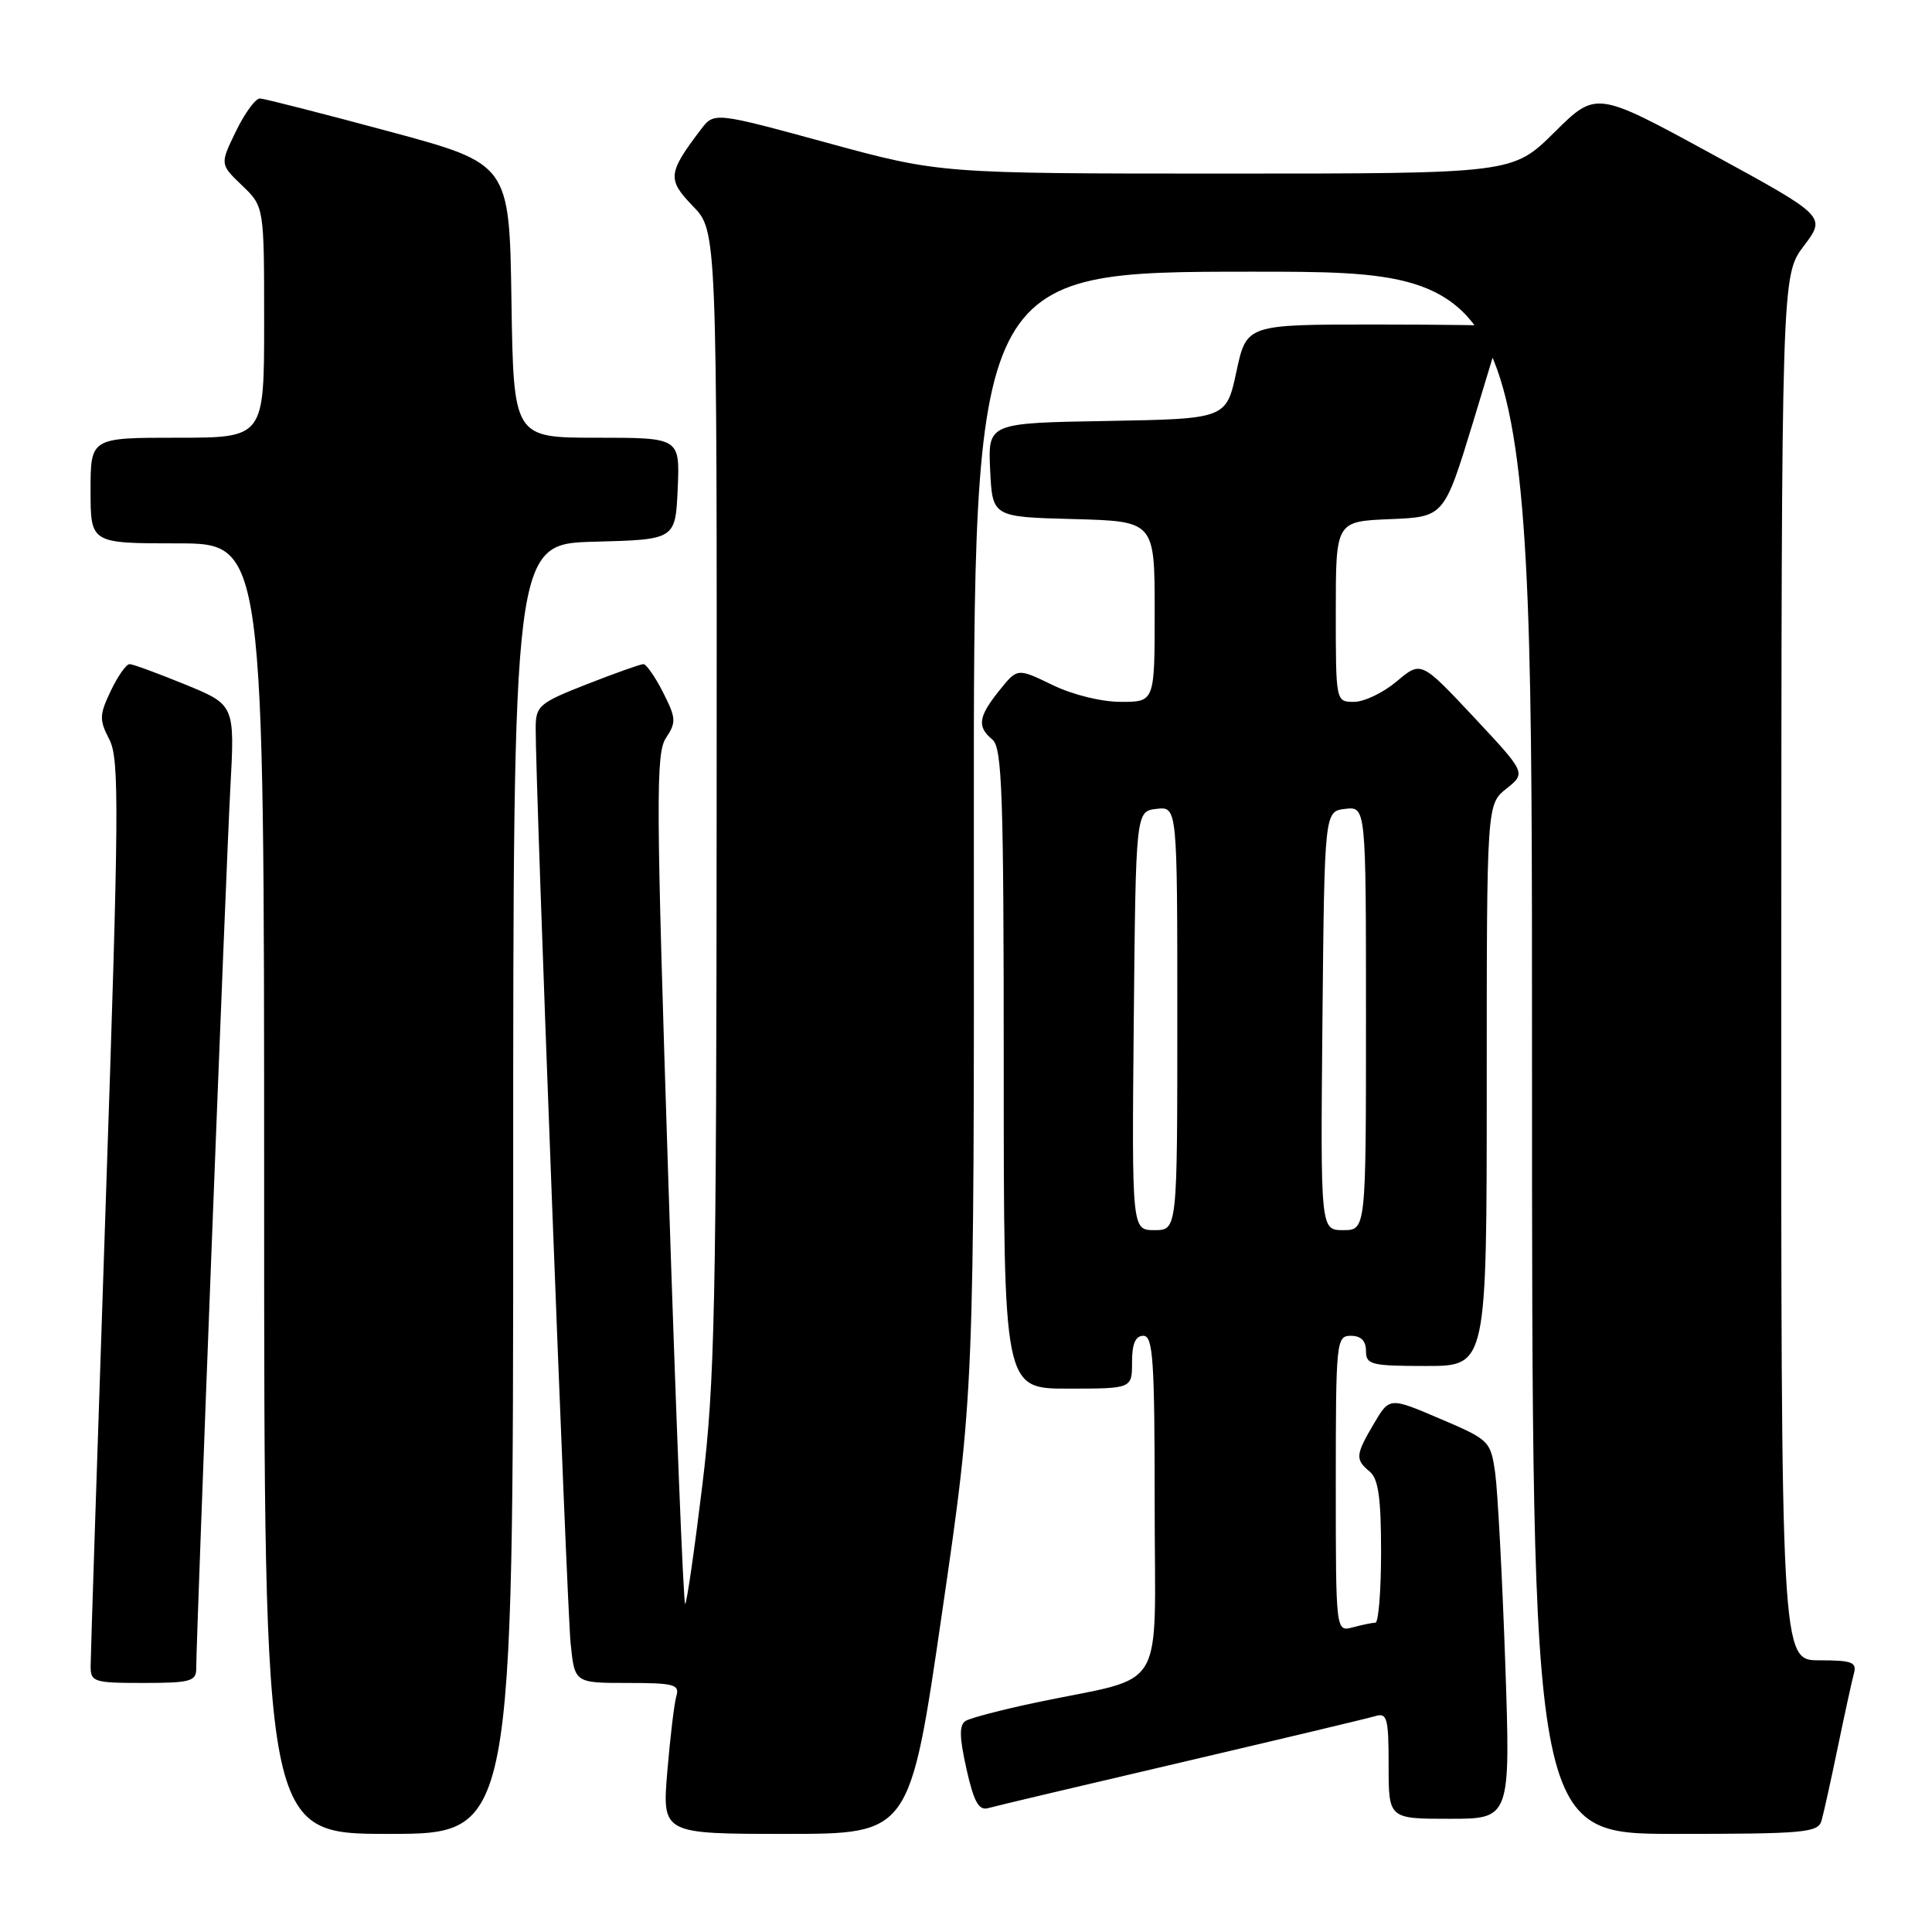<?xml version="1.0" encoding="UTF-8" standalone="no"?>
<!DOCTYPE svg PUBLIC "-//W3C//DTD SVG 1.1//EN" "http://www.w3.org/Graphics/SVG/1.1/DTD/svg11.dtd" >
<svg xmlns="http://www.w3.org/2000/svg" xmlns:xlink="http://www.w3.org/1999/xlink" version="1.1" viewBox="0 0 256 256">
 <g >
 <path fill="currentColor"
d=" M 68.00 157.53 C 68.00 72.07 68.00 72.07 78.75 71.78 C 89.50 71.50 89.50 71.50 89.80 64.75 C 90.09 58.00 90.09 58.00 79.07 58.00 C 68.05 58.00 68.05 58.00 67.77 39.85 C 67.50 21.71 67.50 21.71 51.50 17.40 C 42.70 15.03 35.03 13.07 34.45 13.05 C 33.87 13.02 32.44 14.97 31.27 17.38 C 29.14 21.76 29.14 21.76 32.07 24.57 C 35.00 27.37 35.00 27.37 35.00 42.69 C 35.00 58.00 35.00 58.00 23.50 58.00 C 12.00 58.00 12.00 58.00 12.00 65.00 C 12.00 72.00 12.00 72.00 23.50 72.00 C 35.00 72.00 35.00 72.00 35.00 157.50 C 35.00 243.00 35.00 243.00 51.50 243.00 C 68.00 243.00 68.00 243.00 68.00 157.53 Z  M 124.82 213.75 C 129.08 184.50 129.08 184.50 129.04 110.25 C 129.00 36.00 129.00 36.00 166.00 36.00 C 203.00 36.00 203.00 36.00 203.00 139.50 C 203.00 243.00 203.00 243.00 221.93 243.00 C 239.11 243.00 240.91 242.84 241.36 241.25 C 241.64 240.29 242.61 235.90 243.52 231.50 C 244.43 227.10 245.39 222.71 245.65 221.75 C 246.07 220.25 245.41 220.00 241.07 220.00 C 236.00 220.00 236.00 220.00 236.03 128.25 C 236.06 36.50 236.06 36.50 239.02 32.58 C 241.98 28.67 241.98 28.67 226.74 20.36 C 211.50 12.05 211.50 12.05 205.97 17.53 C 200.44 23.00 200.44 23.00 162.50 23.00 C 124.55 23.00 124.55 23.00 109.59 18.92 C 94.63 14.84 94.63 14.84 92.86 17.17 C 88.48 22.94 88.39 23.78 91.82 27.32 C 95.00 30.60 95.00 30.60 94.96 106.05 C 94.93 173.27 94.72 183.17 93.06 196.82 C 92.04 205.24 91.02 212.31 90.79 212.54 C 90.57 212.76 89.56 187.54 88.56 156.49 C 86.92 105.94 86.89 99.80 88.25 97.77 C 89.62 95.71 89.59 95.15 87.86 91.75 C 86.82 89.69 85.64 88.00 85.25 88.00 C 84.87 88.00 81.50 89.20 77.77 90.66 C 71.45 93.14 71.00 93.52 70.98 96.41 C 70.93 103.33 75.11 212.89 75.61 217.75 C 76.14 223.00 76.14 223.00 83.14 223.00 C 89.33 223.00 90.08 223.20 89.62 224.75 C 89.34 225.71 88.80 230.21 88.42 234.75 C 87.74 243.00 87.74 243.00 104.15 243.00 C 120.56 243.00 120.56 243.00 124.82 213.75 Z  M 199.45 220.25 C 199.05 208.84 198.45 197.55 198.12 195.17 C 197.51 190.93 197.36 190.78 190.81 187.99 C 184.12 185.13 184.12 185.13 182.06 188.62 C 179.60 192.79 179.55 193.38 181.50 195.00 C 182.64 195.94 183.00 198.51 183.00 205.62 C 183.00 210.78 182.66 215.01 182.25 215.01 C 181.84 215.02 180.49 215.30 179.25 215.63 C 177.00 216.23 177.00 216.23 177.00 196.62 C 177.00 177.67 177.07 177.00 179.00 177.00 C 180.33 177.00 181.00 177.67 181.00 179.00 C 181.00 180.83 181.67 181.00 189.00 181.00 C 197.00 181.00 197.00 181.00 197.00 143.79 C 197.00 106.58 197.00 106.58 199.61 104.50 C 202.21 102.42 202.21 102.42 195.26 94.99 C 188.30 87.57 188.30 87.57 185.08 90.28 C 183.30 91.78 180.76 93.00 179.42 93.00 C 177.00 93.00 177.00 93.00 177.00 81.04 C 177.00 69.09 177.00 69.09 184.17 68.79 C 191.35 68.50 191.35 68.50 195.17 56.00 C 197.27 49.12 198.99 43.39 198.99 43.25 C 199.00 43.11 191.39 43.00 182.09 43.00 C 165.17 43.00 165.17 43.00 163.83 49.25 C 162.48 55.50 162.48 55.50 146.69 55.78 C 130.91 56.05 130.91 56.05 131.20 62.28 C 131.50 68.50 131.50 68.50 142.25 68.78 C 153.00 69.07 153.00 69.07 153.00 81.03 C 153.00 93.00 153.00 93.00 148.53 93.00 C 145.93 93.00 142.12 92.06 139.43 90.75 C 134.81 88.51 134.81 88.51 132.41 91.50 C 129.62 94.99 129.44 96.29 131.50 98.00 C 132.79 99.07 133.00 105.17 133.00 141.62 C 133.00 184.00 133.00 184.00 141.50 184.00 C 150.00 184.00 150.00 184.00 150.00 180.50 C 150.00 178.06 150.45 177.00 151.50 177.00 C 152.79 177.00 153.00 180.16 153.00 199.46 C 153.00 225.00 154.86 221.90 137.30 225.59 C 132.79 226.54 128.58 227.64 127.95 228.03 C 127.09 228.56 127.11 230.15 128.06 234.39 C 129.03 238.73 129.69 239.93 130.91 239.59 C 131.79 239.34 143.30 236.61 156.50 233.53 C 169.70 230.44 181.29 227.68 182.25 227.39 C 183.80 226.92 184.00 227.67 184.00 233.93 C 184.00 241.00 184.00 241.00 192.08 241.00 C 200.16 241.00 200.16 241.00 199.45 220.25 Z  M 26.00 221.13 C 26.00 216.94 29.96 114.67 30.52 104.45 C 31.12 93.40 31.12 93.40 24.54 90.70 C 20.92 89.22 17.60 88.00 17.17 88.00 C 16.73 88.00 15.61 89.59 14.68 91.54 C 13.16 94.73 13.14 95.37 14.49 97.99 C 15.83 100.57 15.78 107.22 14.00 159.69 C 12.91 192.04 12.01 219.51 12.01 220.75 C 12.00 222.87 12.41 223.00 19.00 223.00 C 25.16 223.00 26.00 222.78 26.00 221.13 Z  M 150.23 135.25 C 150.50 107.50 150.50 107.50 153.25 107.18 C 156.00 106.87 156.00 106.87 156.00 134.93 C 156.00 163.00 156.00 163.00 152.98 163.00 C 149.97 163.00 149.97 163.00 150.23 135.25 Z  M 175.23 135.25 C 175.50 107.50 175.50 107.50 178.25 107.18 C 181.00 106.87 181.00 106.87 181.00 134.93 C 181.00 163.00 181.00 163.00 177.98 163.00 C 174.97 163.00 174.97 163.00 175.23 135.25 Z "/>
</g>
</svg>